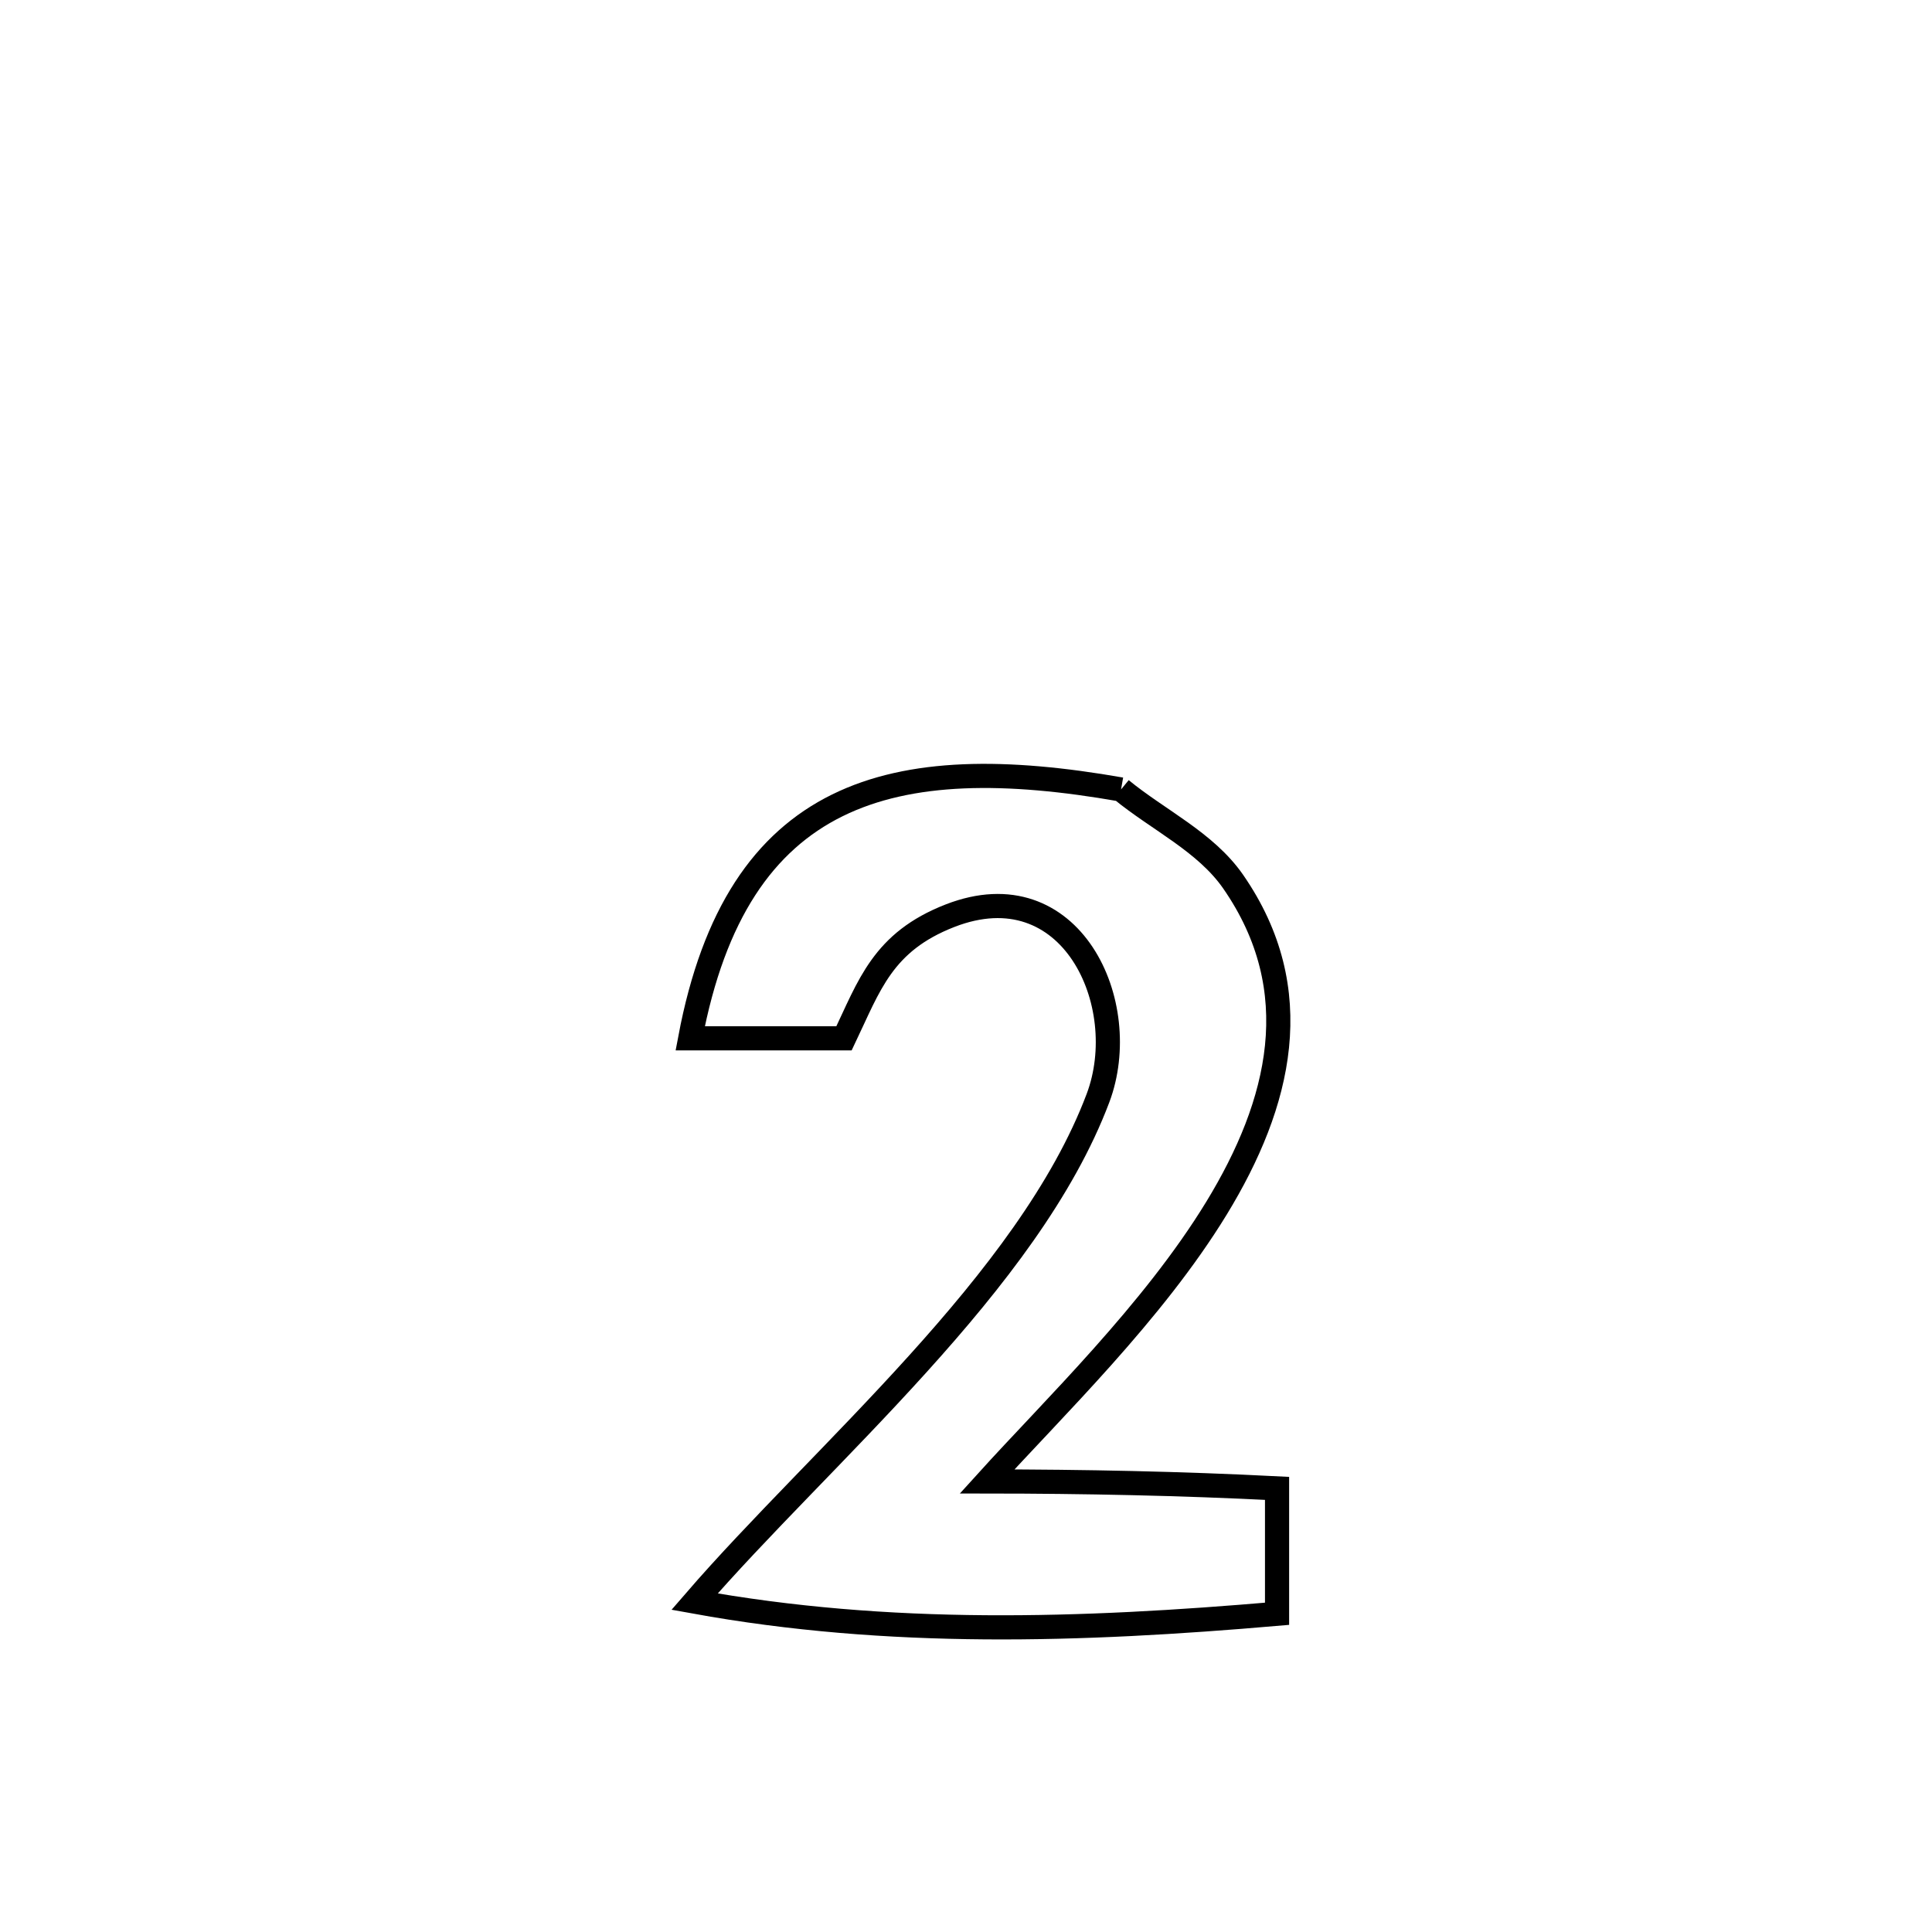 <svg xmlns="http://www.w3.org/2000/svg" viewBox="0.0 0.0 24.0 24.0" height="200px" width="200px"><path fill="none" stroke="black" stroke-width=".3" stroke-opacity="1.0"  filling="0" d="M13.926 9.807 L13.926 9.807 C14.39 10.188 14.975 10.458 15.318 10.951 C16.255 12.303 15.904 13.71 15.112 15.008 C14.32 16.305 13.087 17.492 12.262 18.403 L12.262 18.403 C13.463 18.404 14.665 18.428 15.864 18.489 L15.864 18.489 C15.864 19.008 15.864 19.527 15.864 20.047 L15.864 20.047 C13.424 20.257 11.046 20.335 8.628 19.896 L8.628 19.896 C9.417 18.983 10.454 17.992 11.402 16.942 C12.35 15.893 13.208 14.786 13.64 13.64 C14.079 12.472 13.305 10.79 11.802 11.375 C10.964 11.701 10.799 12.241 10.485 12.898 L10.485 12.898 C9.848 12.898 9.211 12.898 8.574 12.898 L8.574 12.898 C9.157 9.805 11.078 9.307 13.926 9.807 L13.926 9.807"></path></svg>